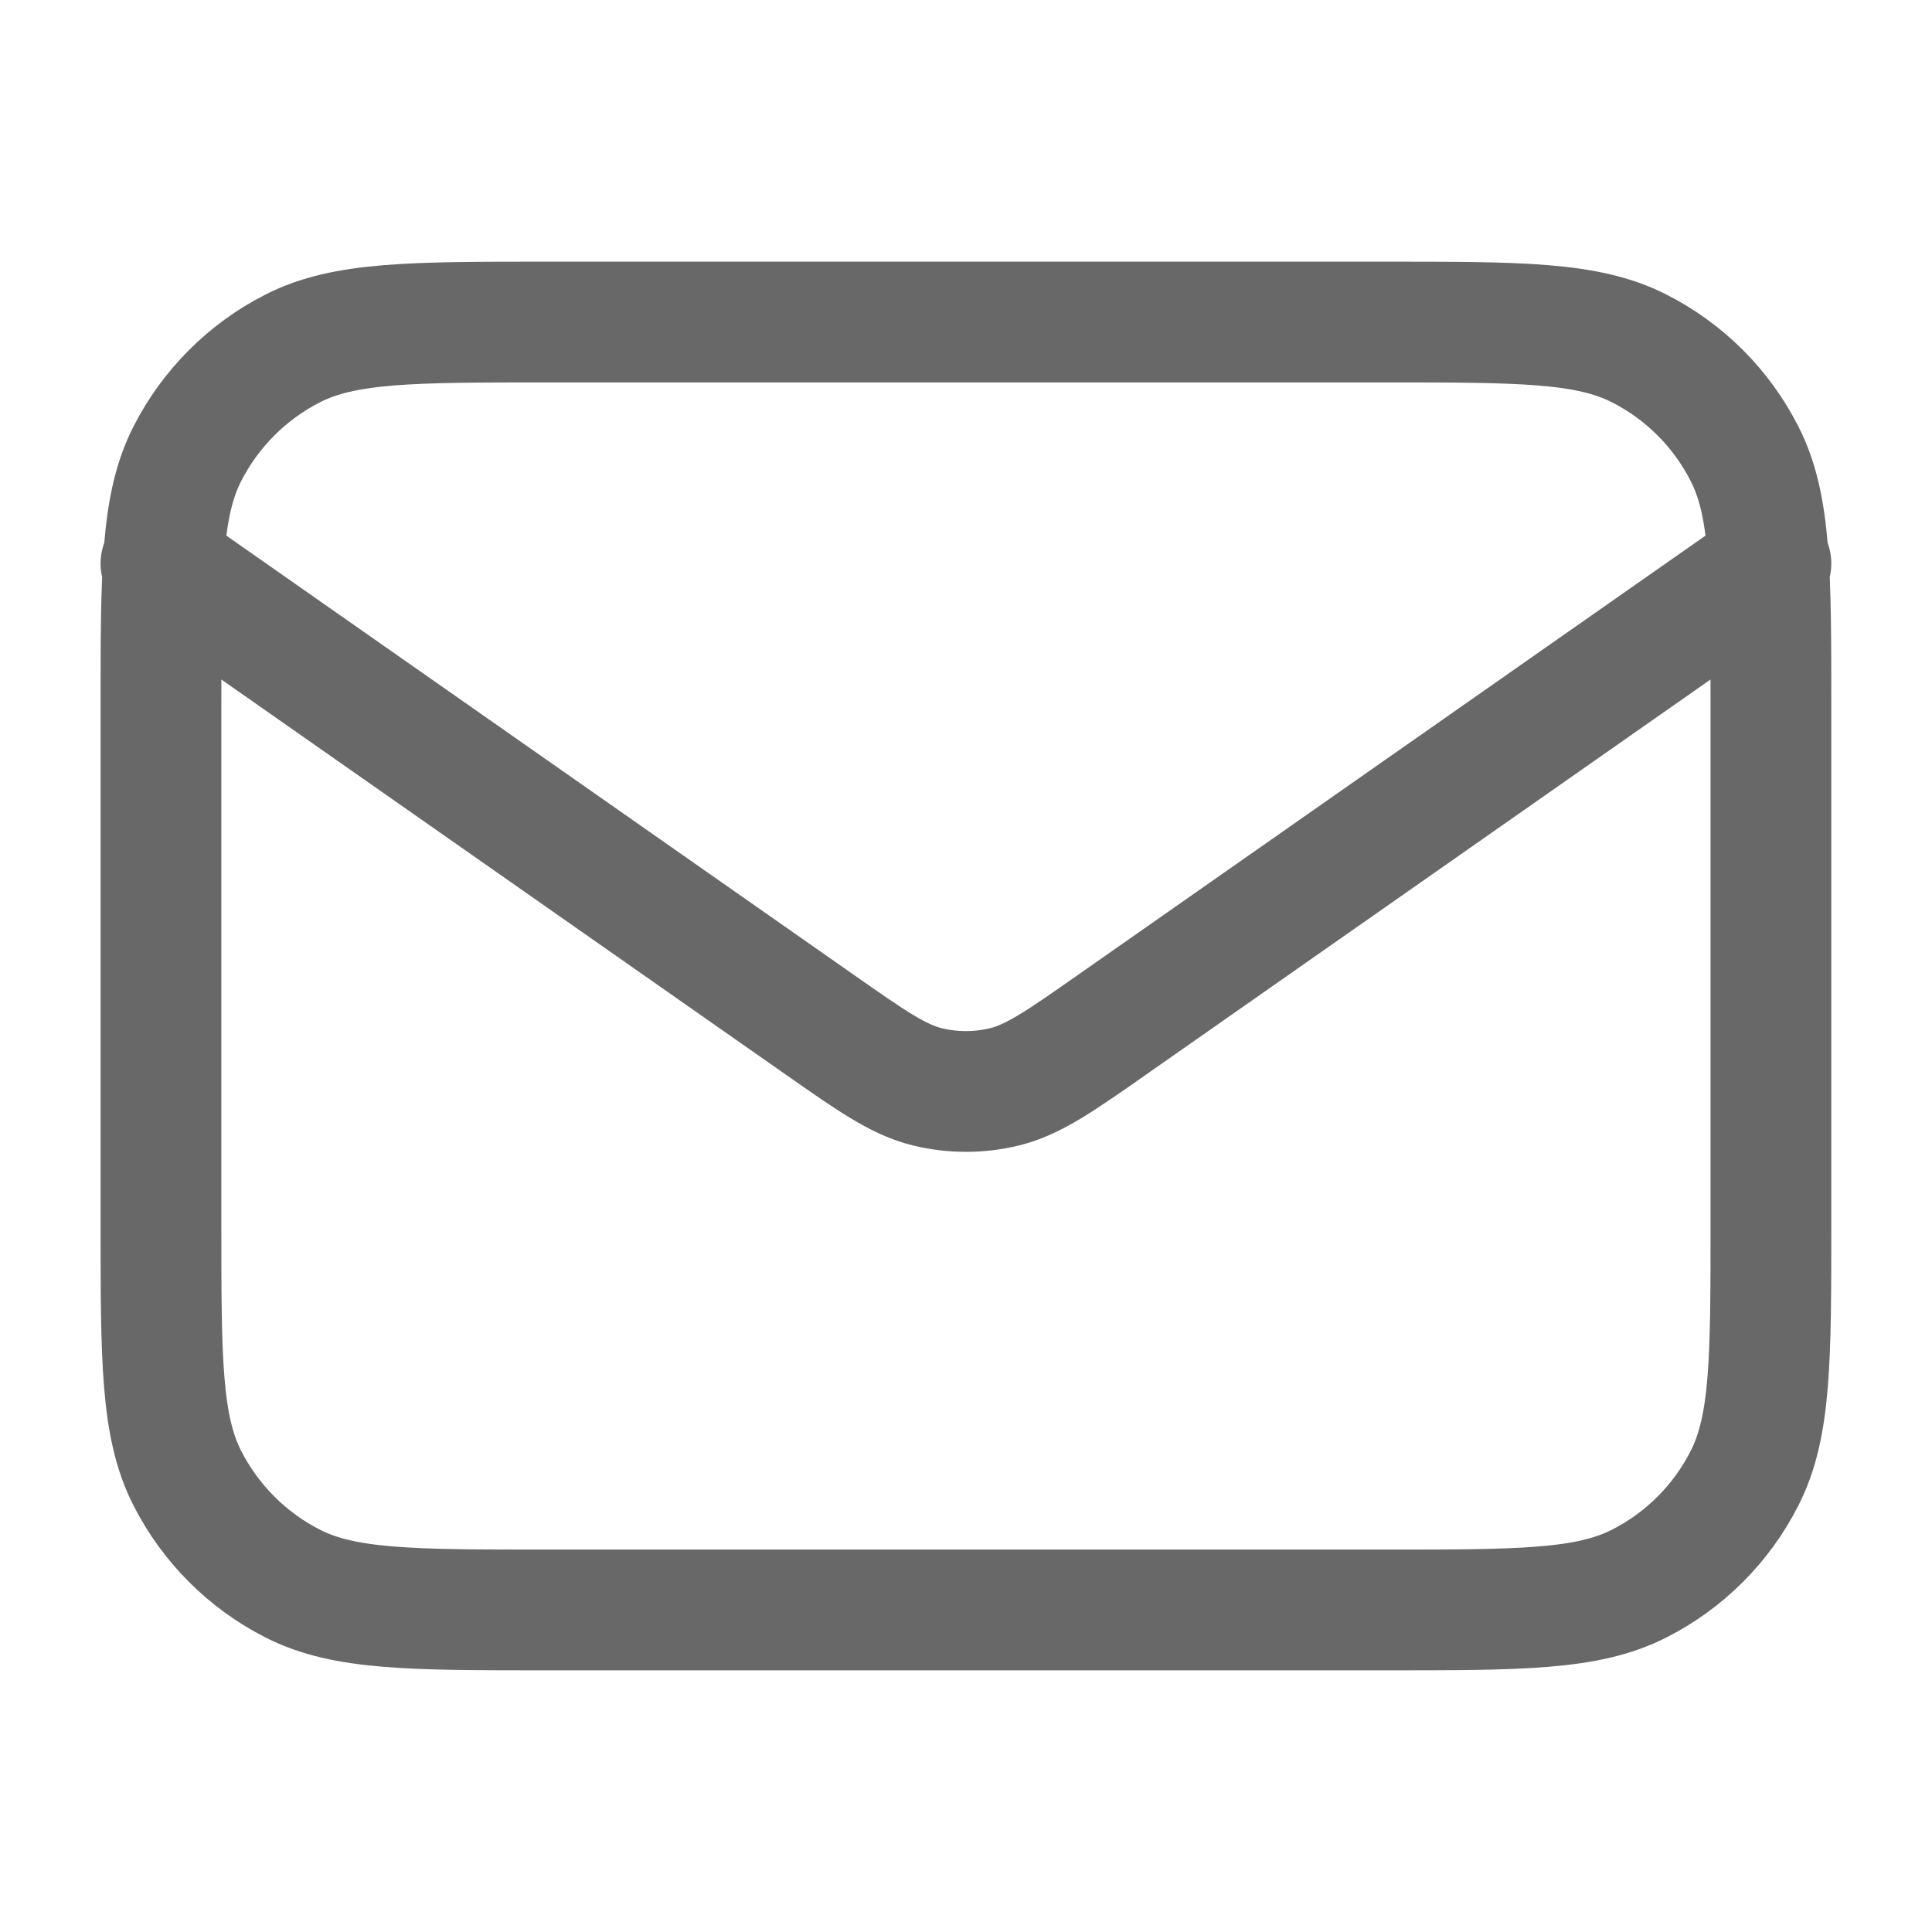 <svg width="16" height="16" viewBox="0 0 16 16" fill="none" xmlns="http://www.w3.org/2000/svg">
<path d="M1.333 4.667L6.776 8.477C7.217 8.786 7.437 8.94 7.677 9C7.889 9.052 8.11 9.052 8.322 9C8.562 8.94 8.782 8.786 9.223 8.477L14.666 4.667M4.533 13.333H11.466C12.586 13.333 13.146 13.333 13.574 13.115C13.951 12.924 14.257 12.618 14.448 12.241C14.666 11.813 14.666 11.253 14.666 10.133V5.867C14.666 4.747 14.666 4.186 14.448 3.759C14.257 3.382 13.951 3.076 13.574 2.885C13.146 2.667 12.586 2.667 11.466 2.667H4.533C3.413 2.667 2.853 2.667 2.425 2.885C2.049 3.076 1.743 3.382 1.551 3.759C1.333 4.186 1.333 4.747 1.333 5.867V10.133C1.333 11.253 1.333 11.813 1.551 12.241C1.743 12.618 2.049 12.924 2.425 13.115C2.853 13.333 3.413 13.333 4.533 13.333Z" stroke="#686868" stroke-linecap="round" stroke-linejoin="round"/>
</svg>
